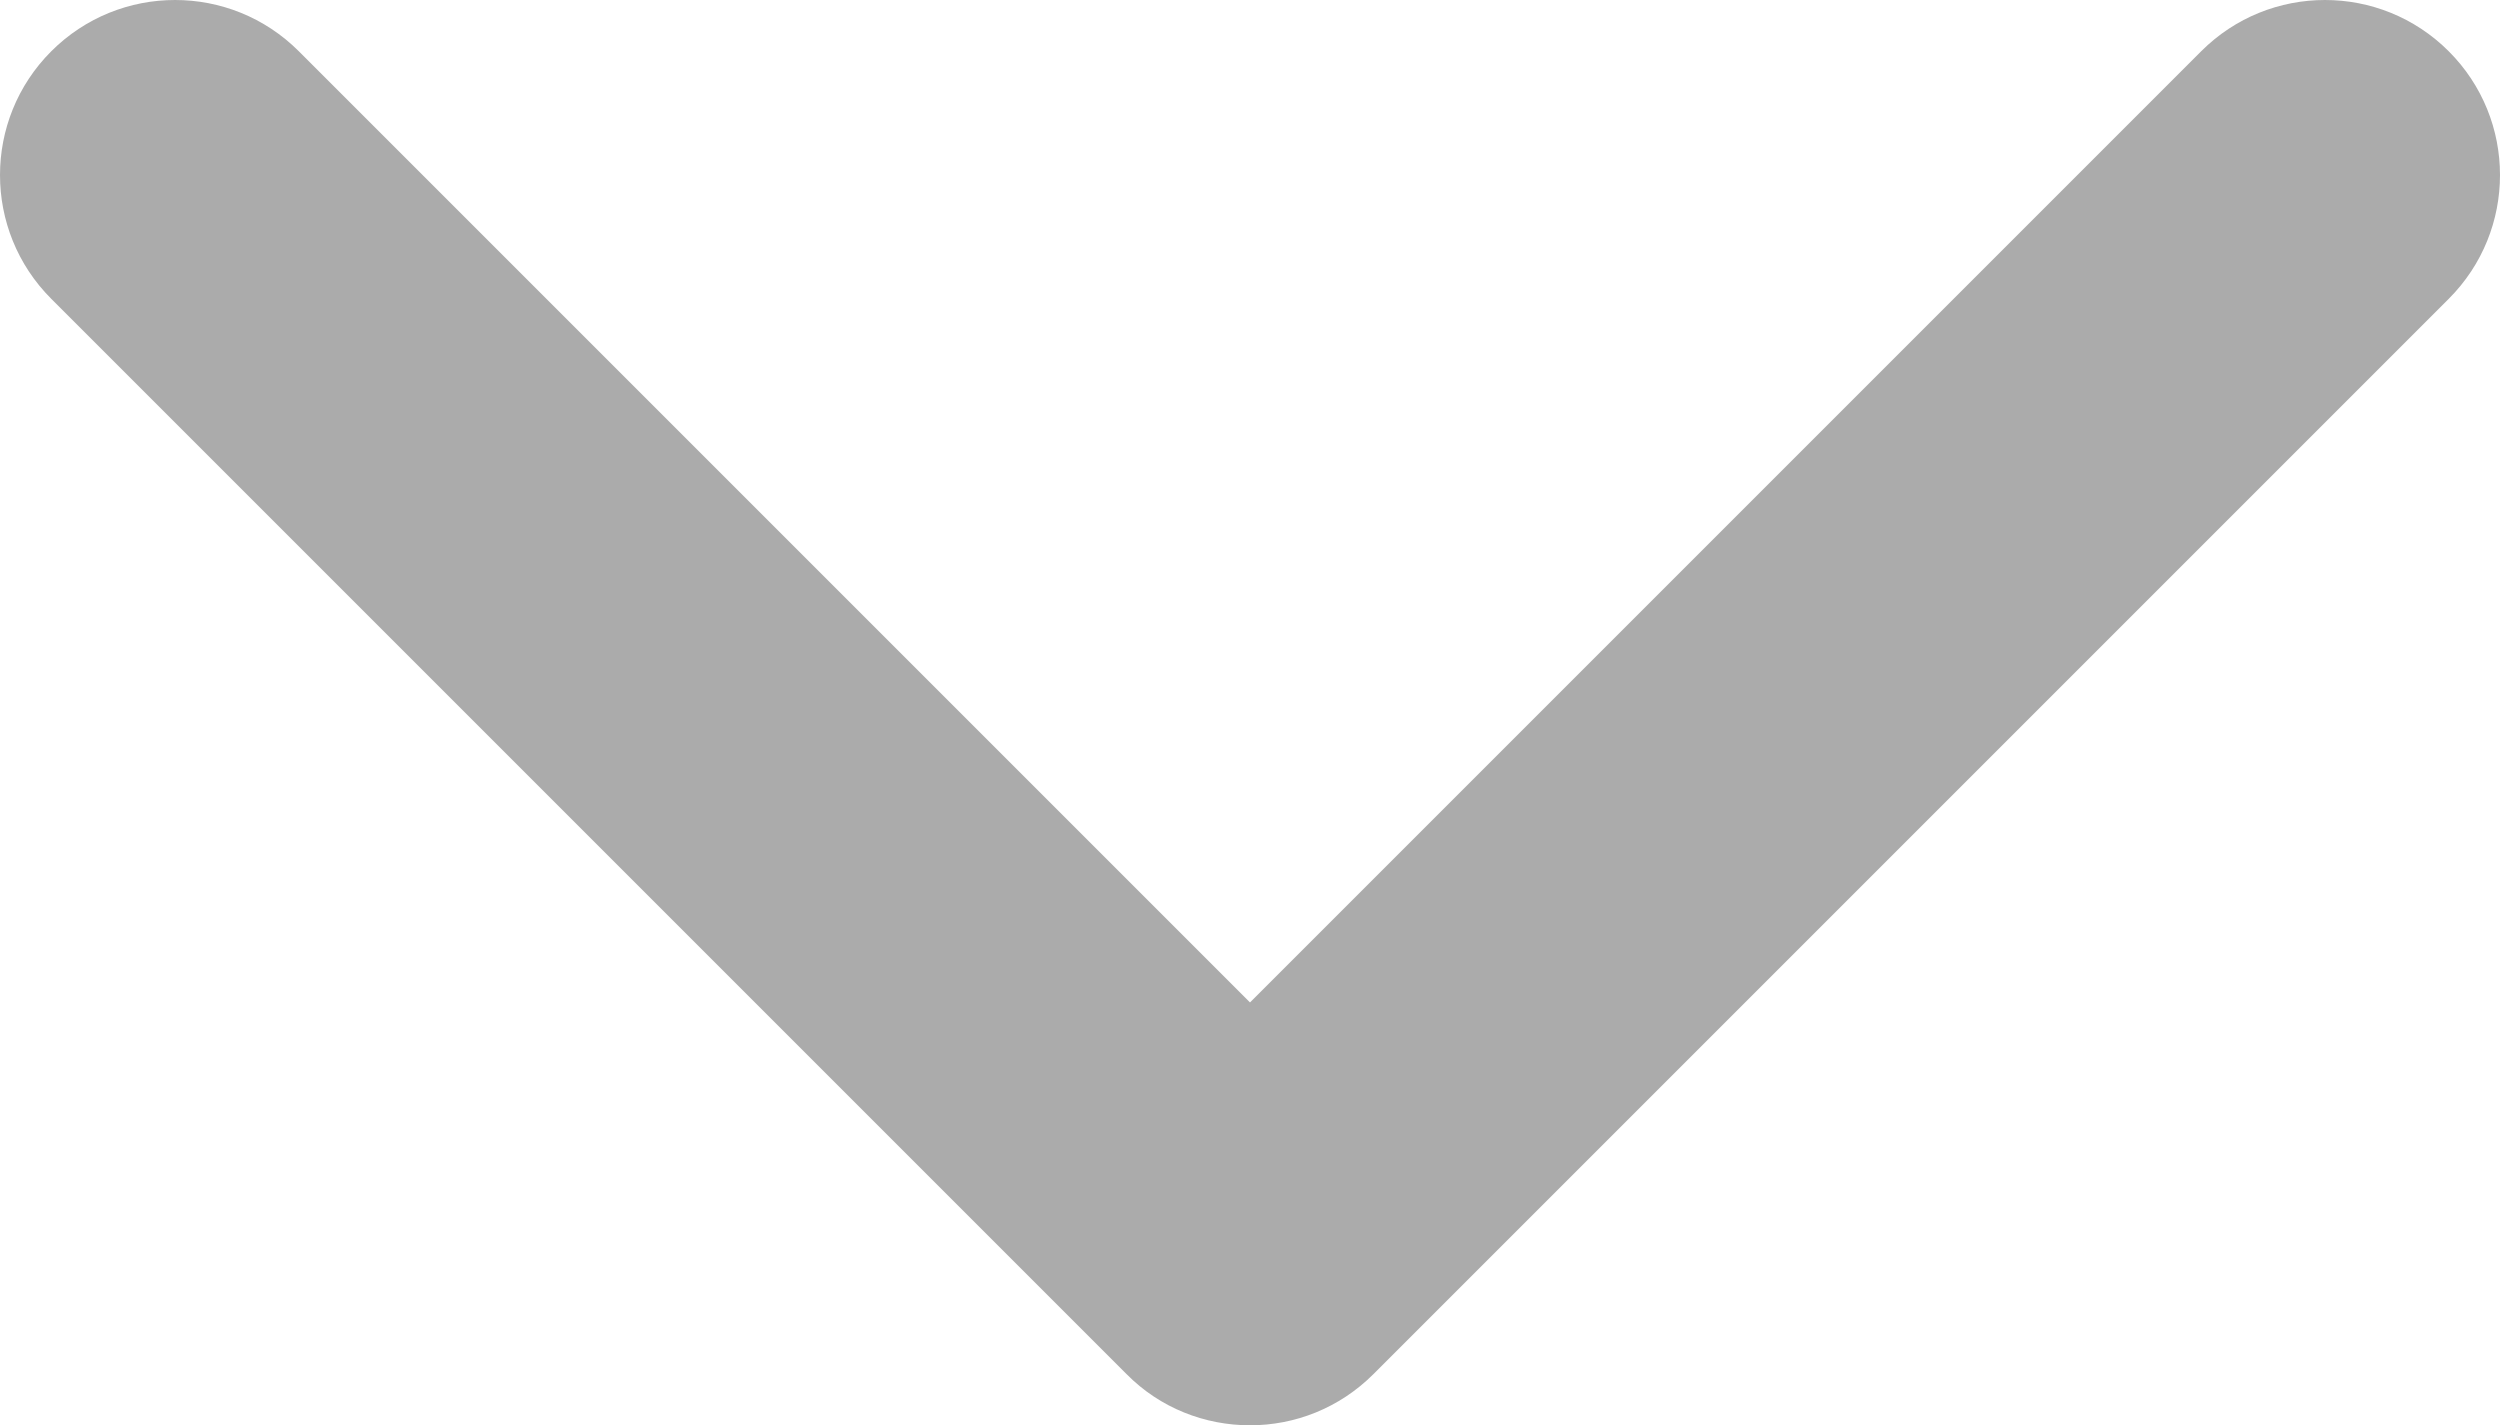 <?xml version="1.0" encoding="utf-8"?>
<!-- Generator: Adobe Illustrator 20.1.0, SVG Export Plug-In . SVG Version: 6.00 Build 0)  -->
<svg version="1.1" id="Capa_1" xmlns="http://www.w3.org/2000/svg" xmlns:xlink="http://www.w3.org/1999/xlink" x="0px" y="0px"
	 viewBox="0 0 512 291.9" style="enable-background:new 0 0 512 291.9;" xml:space="preserve">
<style type="text/css">
	.st0{fill:#ABABAB;}
</style>
<g>
	<path class="st0" d="M256,291.9c-9.2,0-18.4-3.5-25.3-10.5L10.5,61.2c-14-14-14-36.7,0-50.7c14-14,36.7-14,50.7,0L256,205.3
		L450.8,10.5c14-14,36.7-14,50.7,0c14,14,14,36.7,0,50.7L281.3,281.4C274.3,288.4,265.2,291.9,256,291.9z"/>
</g>
</svg>
